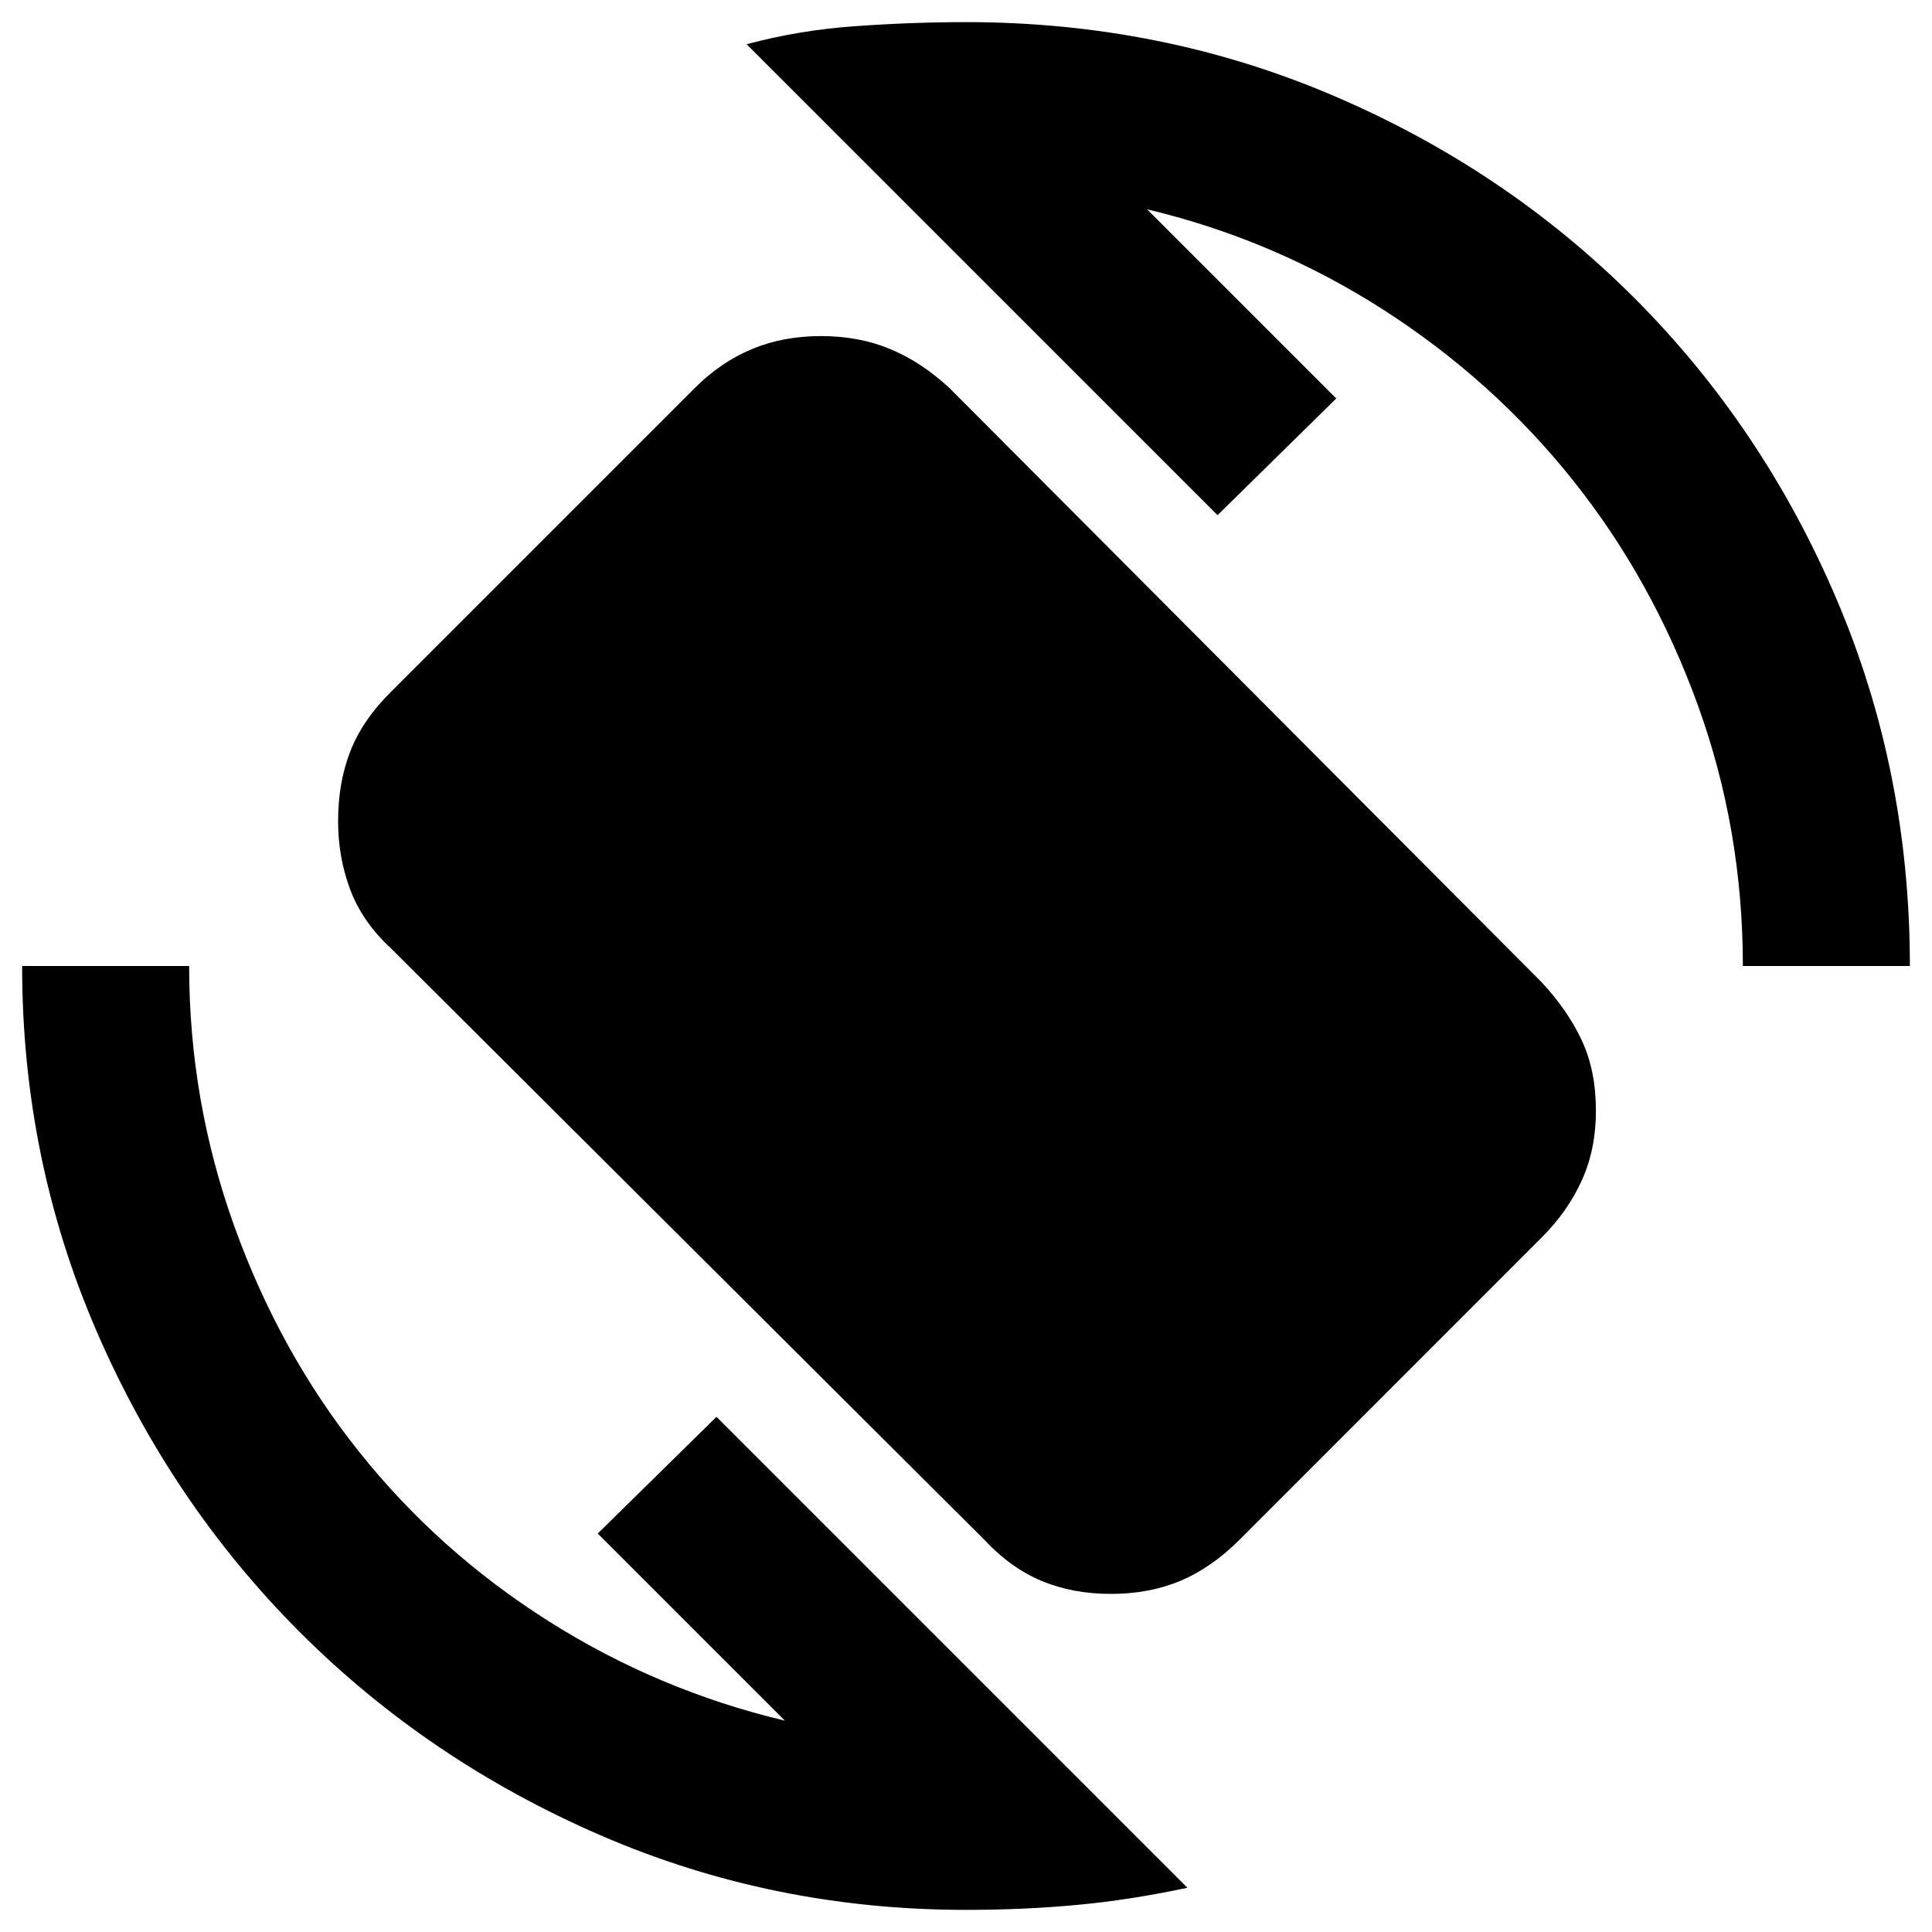 <svg xmlns="http://www.w3.org/2000/svg" height="20" width="20"><path d="M10.188 15.938 4.042 9.812q-.292-.27-.417-.604Q3.5 8.875 3.5 8.5q0-.396.125-.719.125-.323.417-.614l3.146-3.146q.27-.271.593-.406.323-.136.719-.136.396 0 .719.136.323.135.614.406l6.125 6.146q.271.291.417.604.146.312.146.729 0 .396-.146.719-.146.323-.417.593l-3.125 3.126q-.291.291-.614.427-.323.135-.719.135-.396 0-.719-.135-.323-.136-.593-.427ZM10 19.771q-2 0-3.781-.771-1.781-.771-3.115-2.104Q1.771 15.562 1 13.781.229 12 .229 10h1.729q0 1.396.469 2.698t1.292 2.333q.823 1.031 1.958 1.75 1.135.719 2.448 1.031l-1.937-1.937 1.229-1.208 4.875 4.875q-.584.125-1.136.177-.552.052-1.156.052ZM18.042 10q0-1.417-.469-2.708Q17.104 6 16.281 4.969q-.823-1.031-1.958-1.761-1.135-.729-2.448-1.041l1.958 1.958-1.229 1.208L7.729.458Q8.271.312 8.854.271 9.438.229 10 .229q2.021 0 3.802.761 1.781.76 3.115 2.093 1.333 1.334 2.093 3.115.761 1.781.761 3.802Z"/></svg>